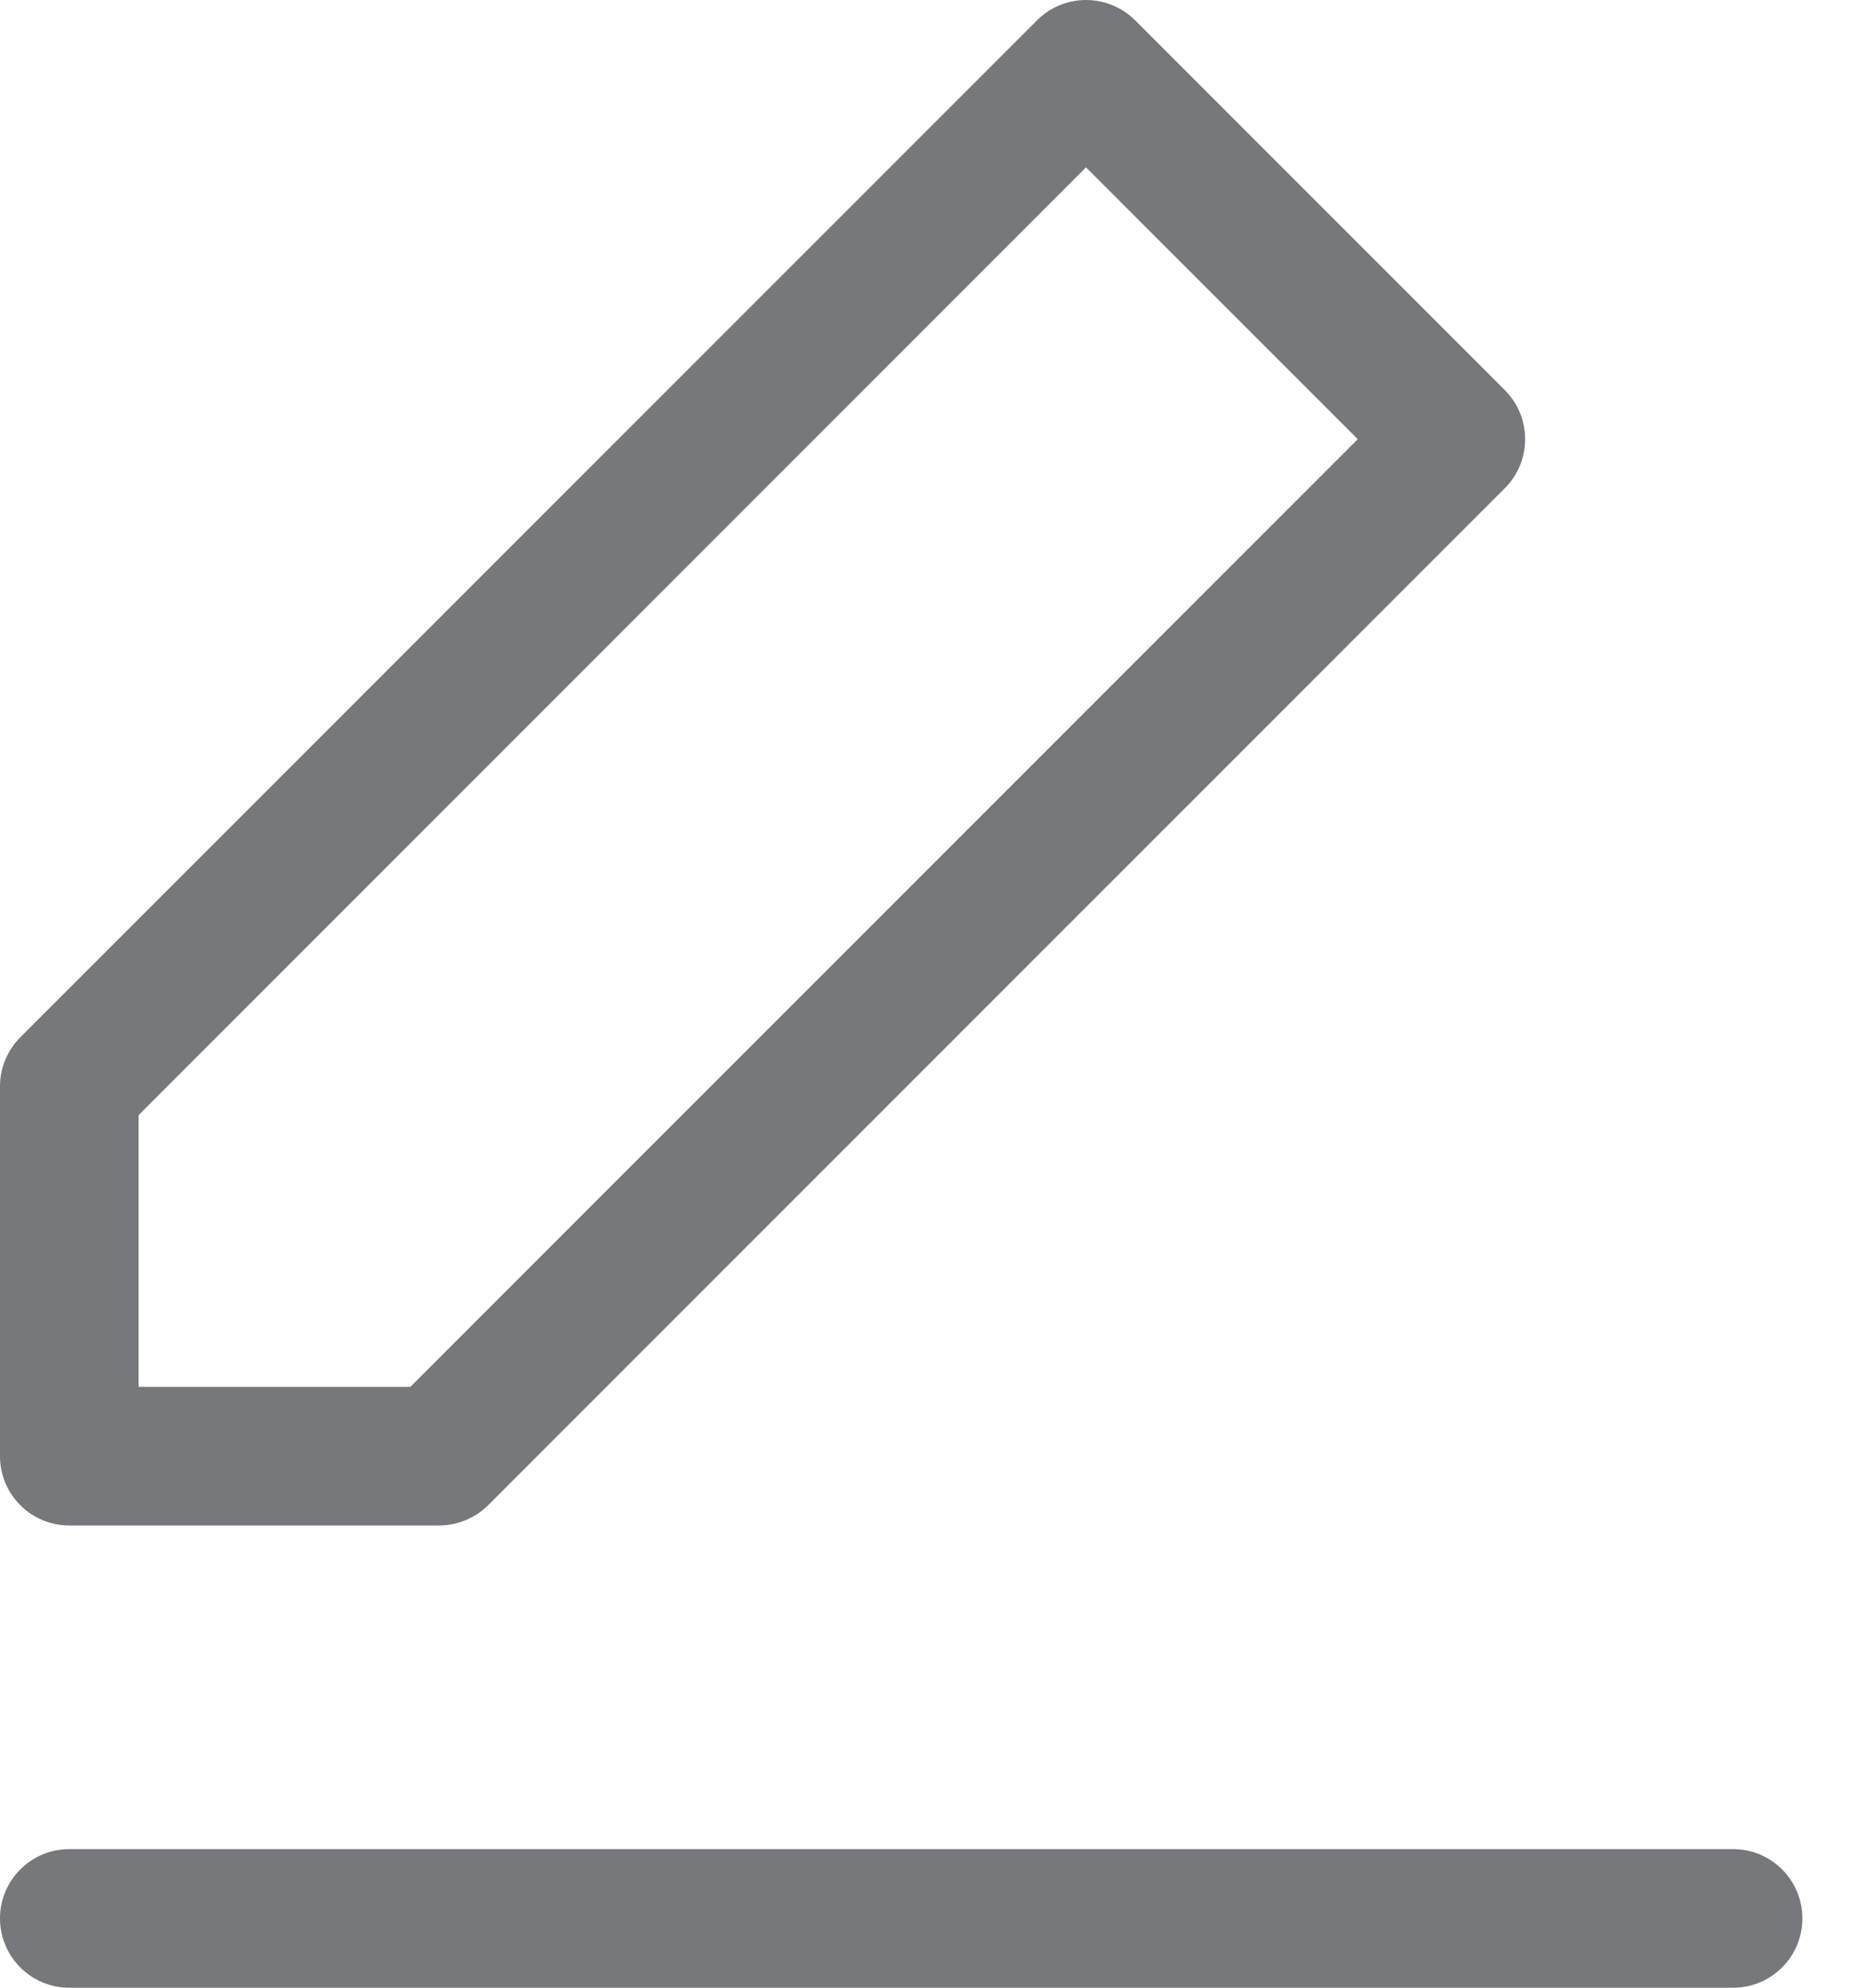 <svg width="15" height="16" viewBox="0 0 15 16" fill="none" xmlns="http://www.w3.org/2000/svg">
<path fill-rule="evenodd" clip-rule="evenodd" d="M9.139 0.163C9.034 0.059 8.892 0 8.744 0C8.596 0 8.454 0.059 8.35 0.163L0.163 8.35C0.059 8.454 0 8.596 0 8.744V11.721C0 12.03 0.25 12.279 0.558 12.279H3.535C3.683 12.279 3.825 12.22 3.93 12.116L12.116 3.93C12.334 3.712 12.334 3.358 12.116 3.14L9.139 0.163ZM1.116 11.163V8.976L8.744 1.347L10.932 3.535L3.304 11.163H1.116ZM13.954 14.884H0.558C0.25 14.884 0 15.134 0 15.442C0 15.75 0.25 16 0.558 16H13.954C14.262 16 14.512 15.75 14.512 15.442C14.512 15.134 14.262 14.884 13.954 14.884Z" fill="#76787B"/>
</svg>
